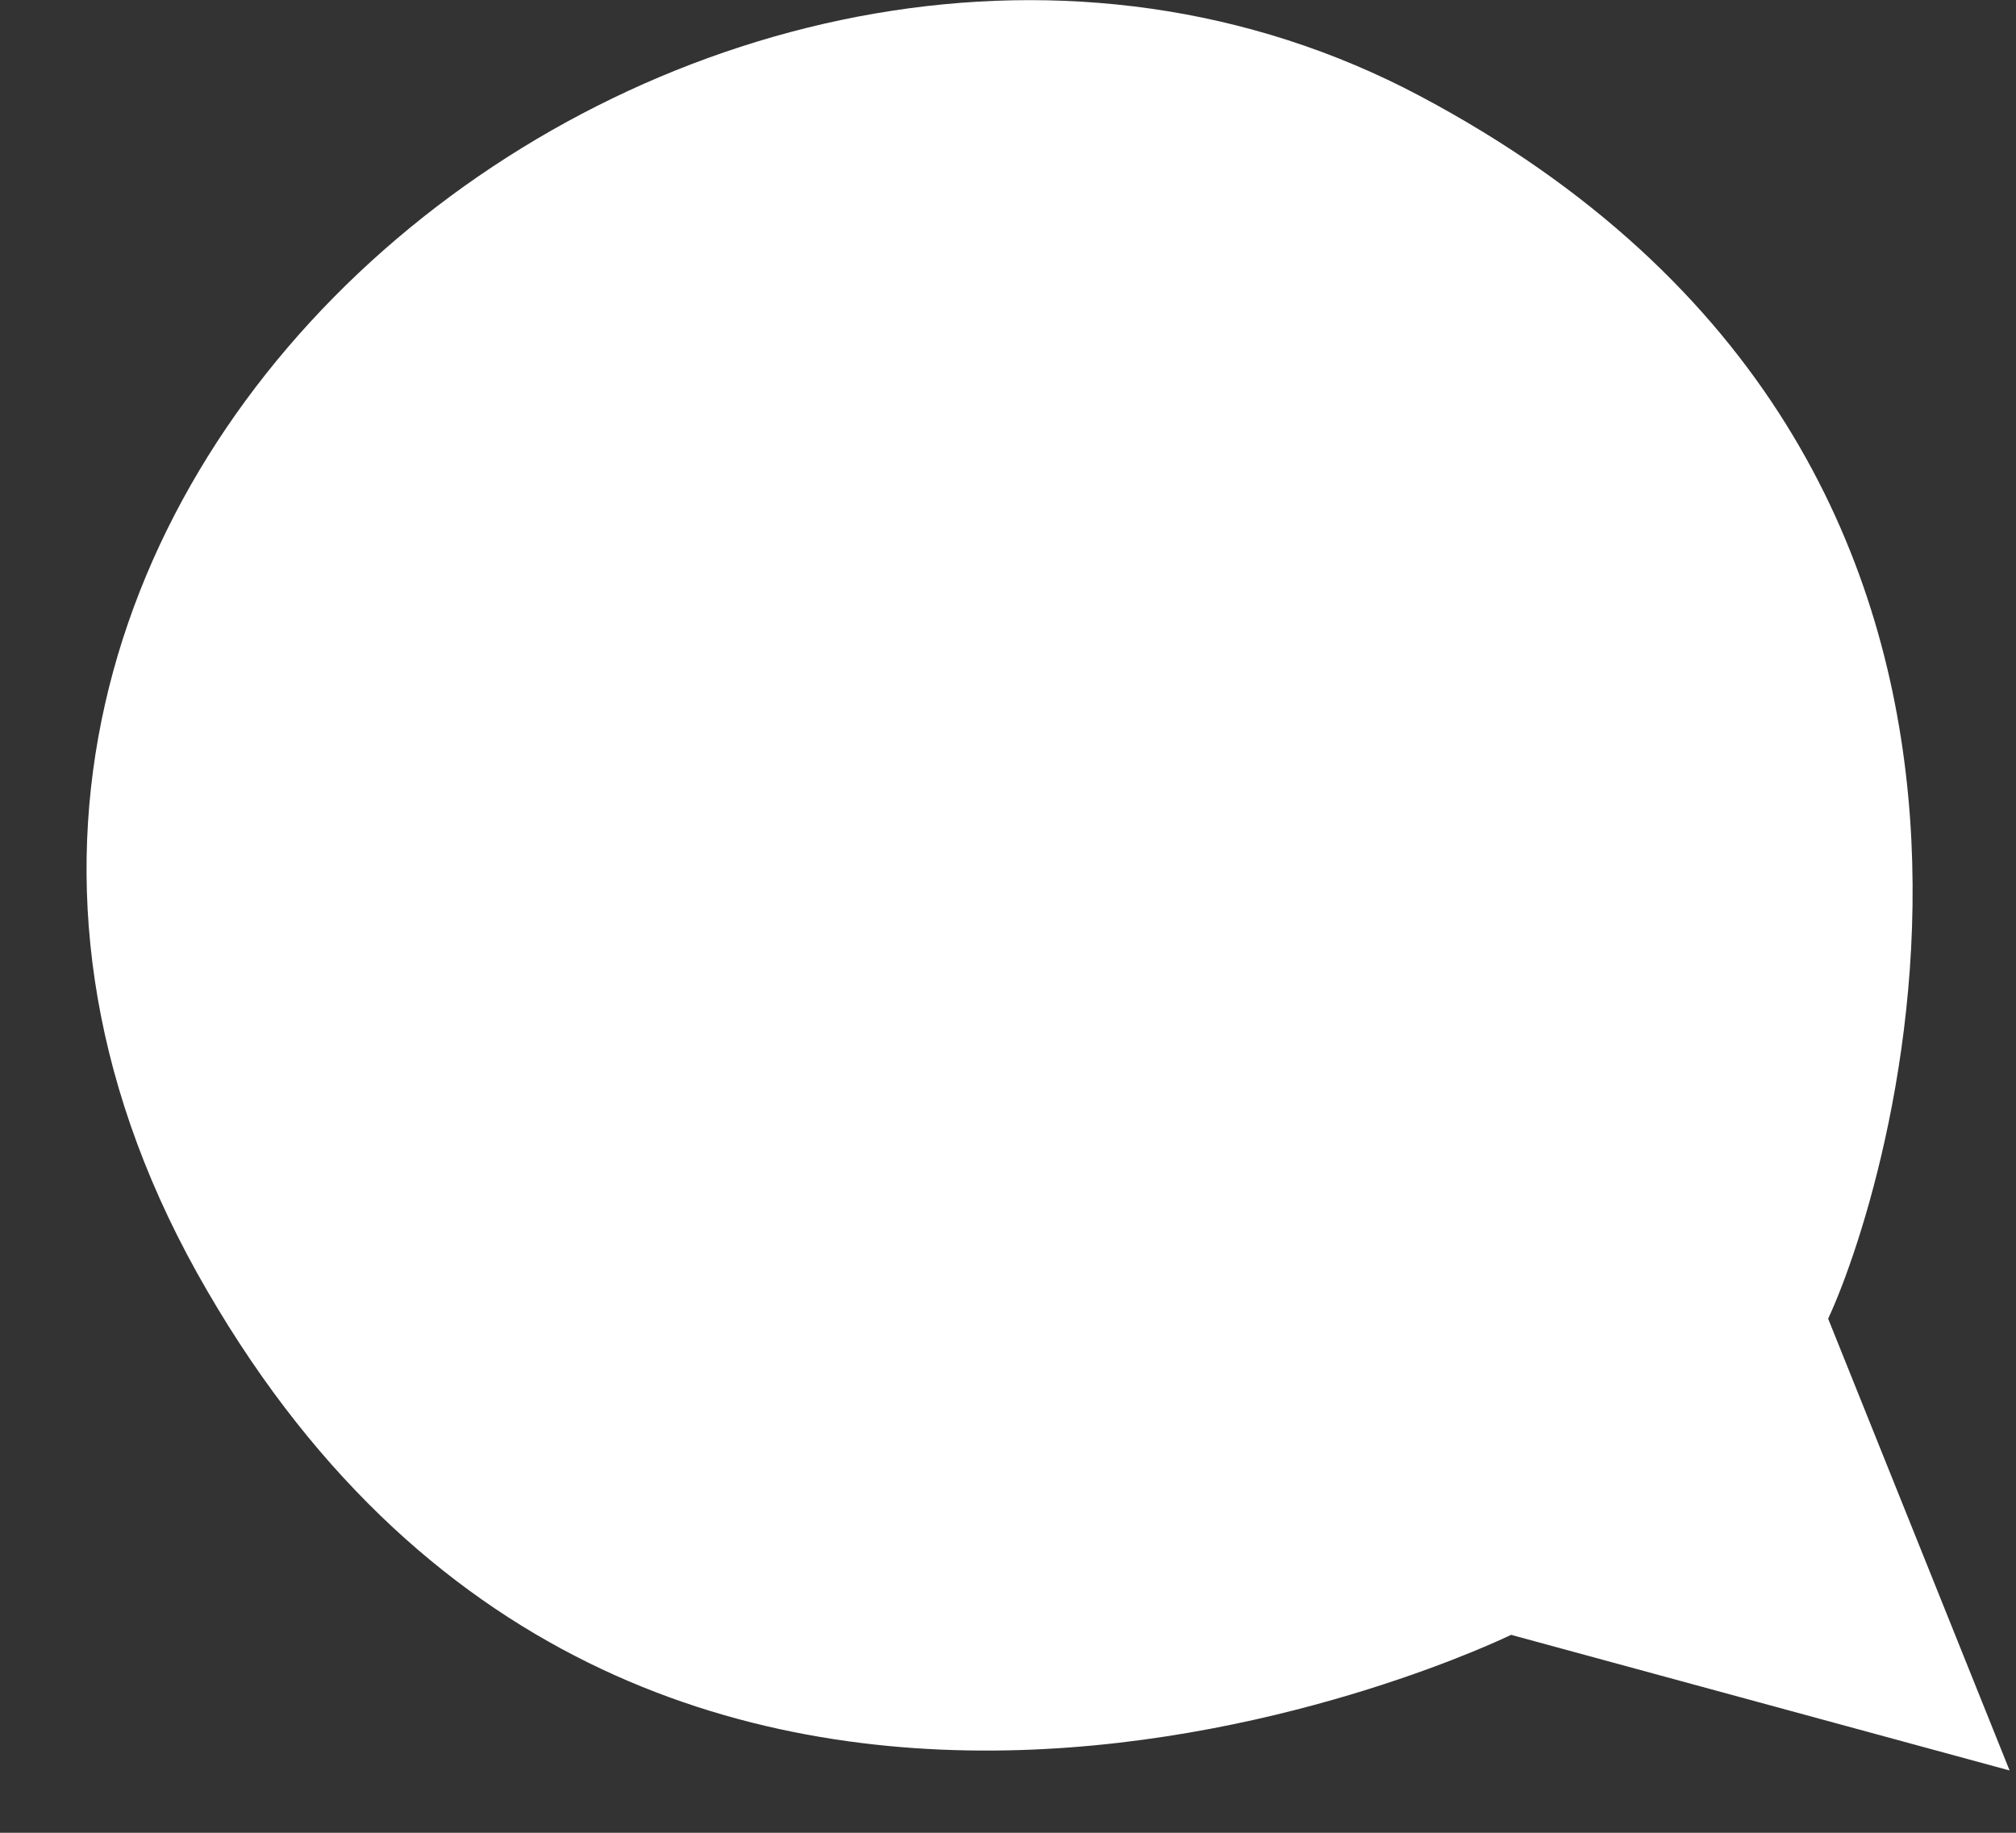 <svg fill="#fff" xmlns="http://www.w3.org/2000/svg" viewBox="0 0 22 20" width="22" height="20"><rect x="0" y="0" width="22" height="20" fill="#333333" stroke="none"/><path d="M16.49 17.84s-9.53 4.67-14.34-3.95C-2.65 5.27 7.93-2.97 15.5 1.05c7.57 4.02 5.14 11.86 4.45 13.34l1.98 4.93z"/></svg>